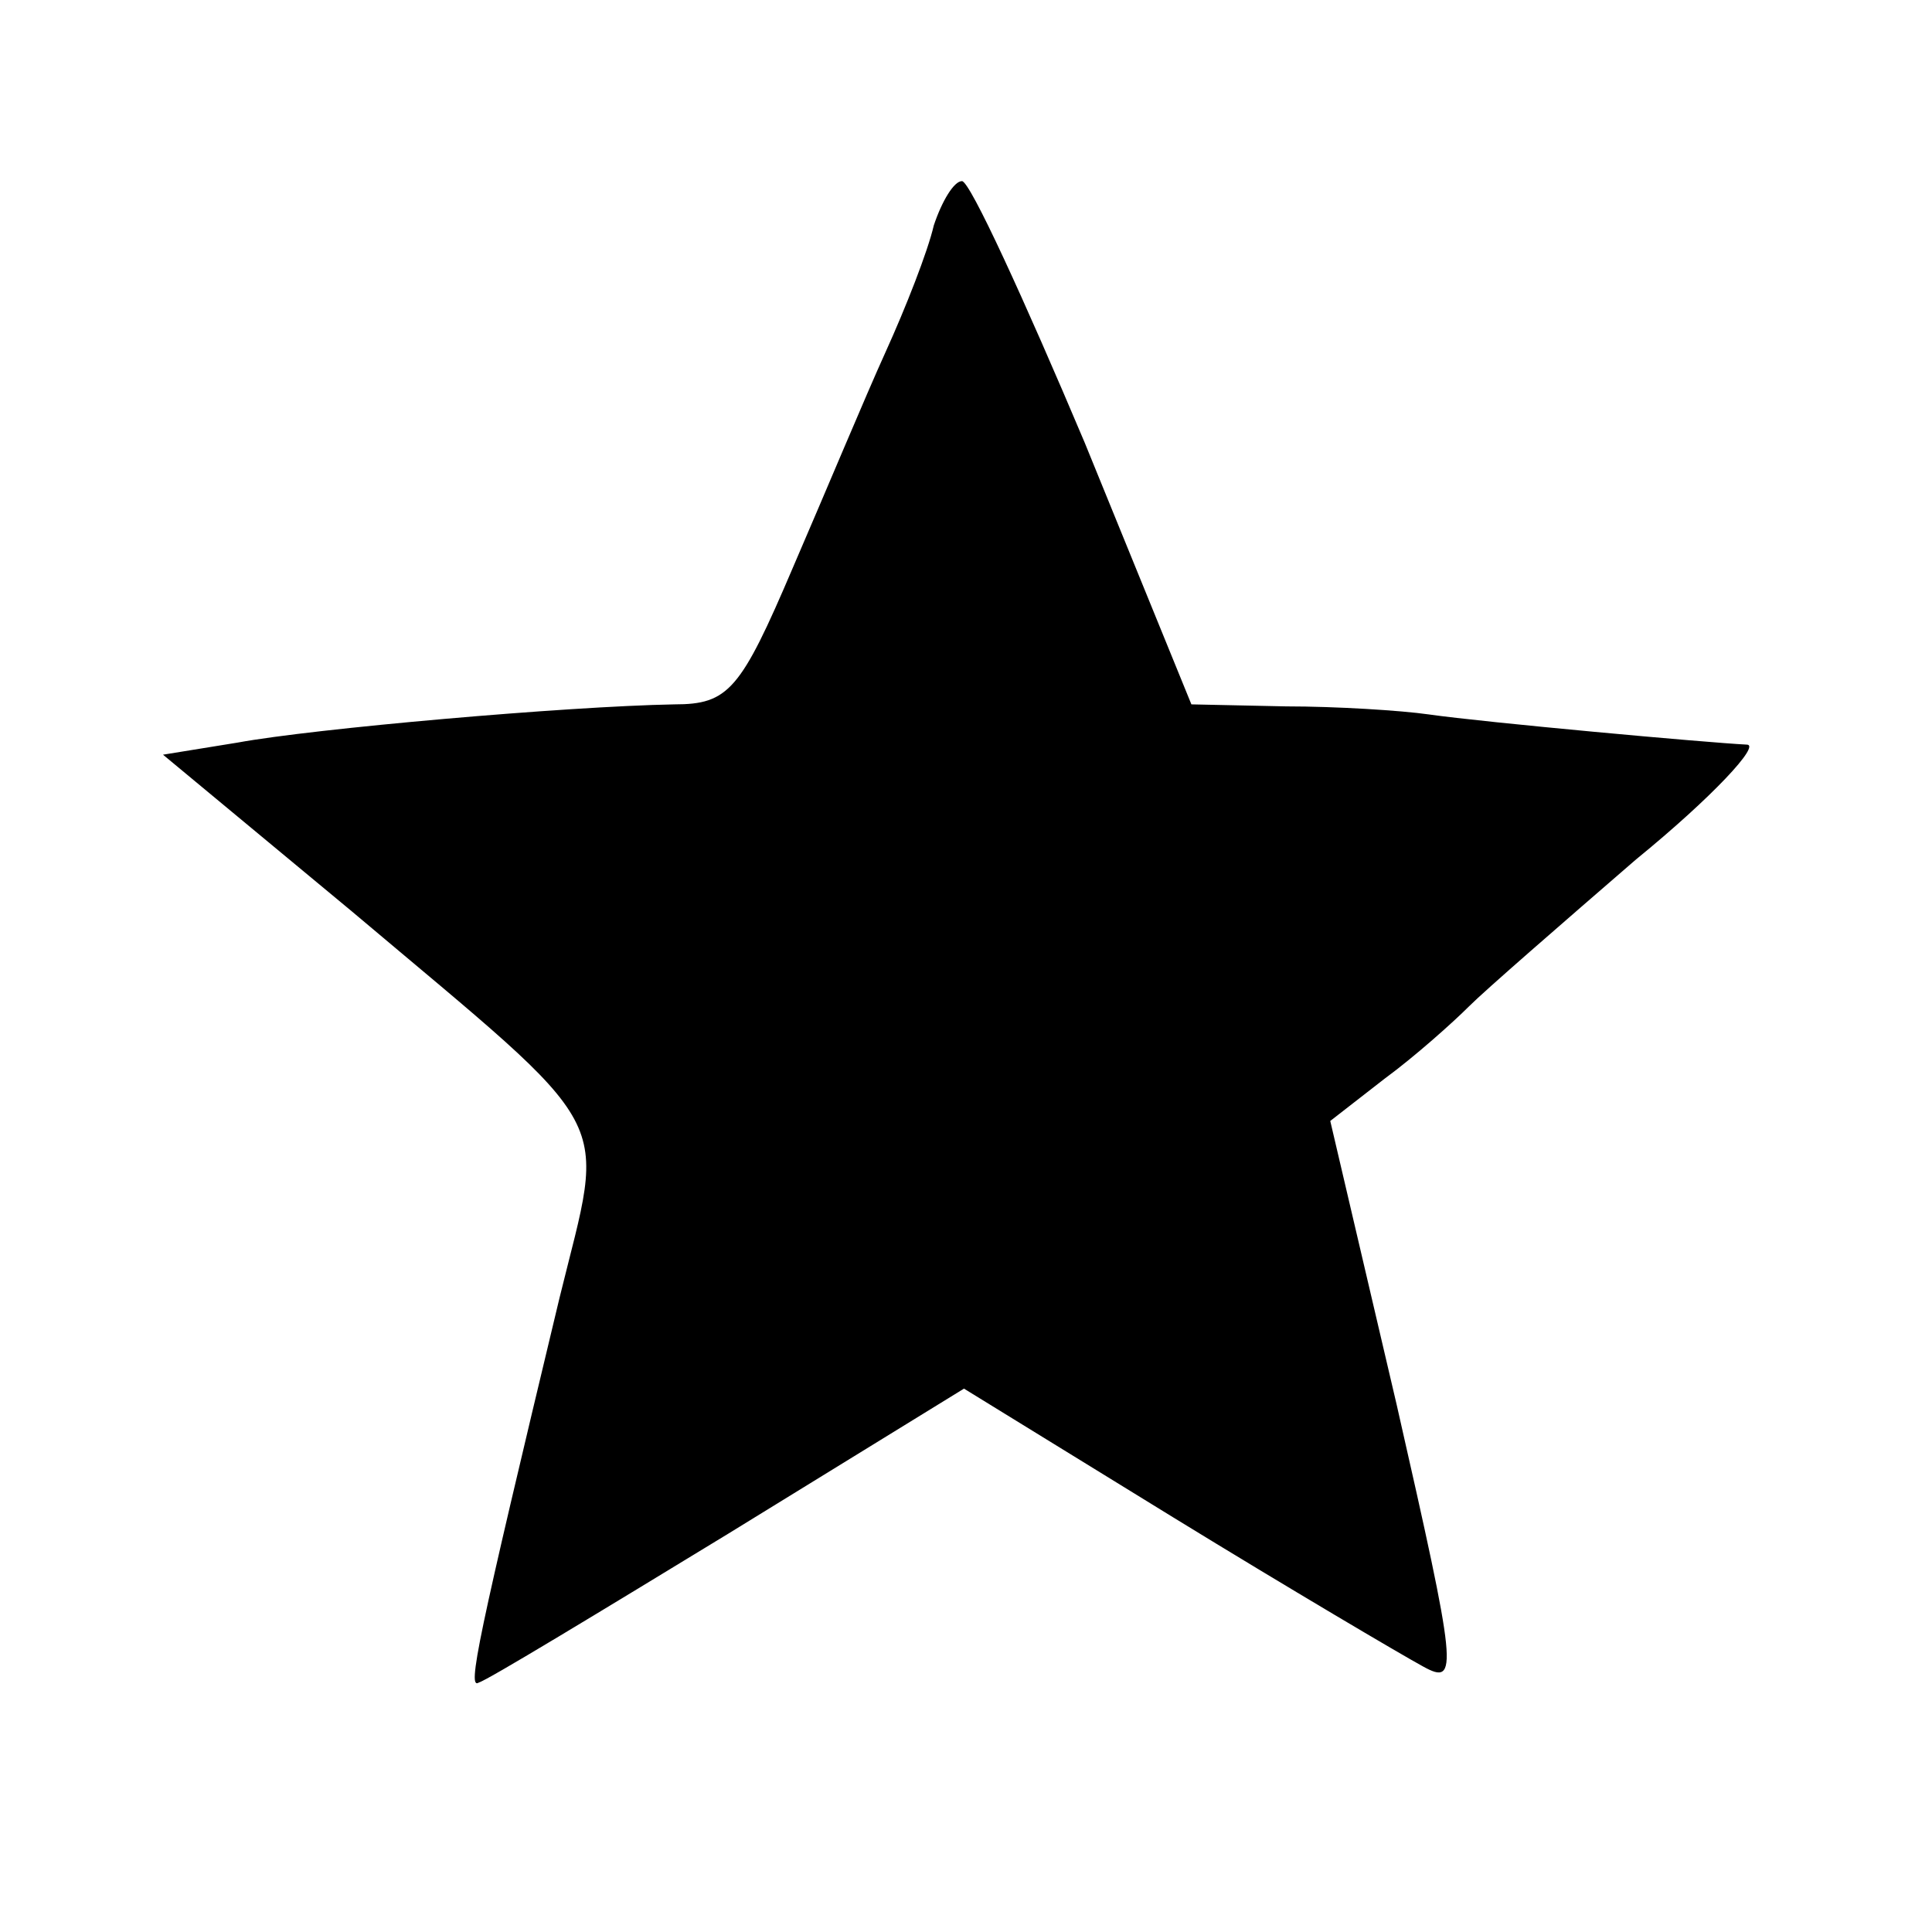 <?xml version="1.0" standalone="no"?>
<!DOCTYPE svg PUBLIC "-//W3C//DTD SVG 20010904//EN"
 "http://www.w3.org/TR/2001/REC-SVG-20010904/DTD/svg10.dtd">
<svg version="1.0" xmlns="http://www.w3.org/2000/svg"
 width="96pt" height="96pt" viewBox="0 0 96 96"
 preserveAspectRatio="xMidYMid meet">
<g transform="translate(0,96) scale(0.1,-0.1)"
fill="#000000" stroke="none">
<path d="M464 848 c-3 -13 -14 -41 -24 -63 -10 -22 -30 -70 -46 -107 -26 -61
-32 -68 -59 -68 -54 -1 -179 -12 -217 -19 l-37 -6 94 -78 c134 -113 126 -98
103 -192 -41 -171 -46 -195 -40 -191 4 1 60 35 124 74 l117 72 104 -64 c57
-35 113 -68 124 -74 18 -10 17 -2 -13 130 l-33 141 27 21 c15 11 34 28 42 36
8 8 46 41 83 73 38 31 62 57 55 57 -20 1 -130 11 -158 15 -14 2 -46 4 -71 4
l-47 1 -53 130 c-30 71 -57 130 -61 130 -4 0 -10 -10 -14 -22z"/>
</g>
</svg>
